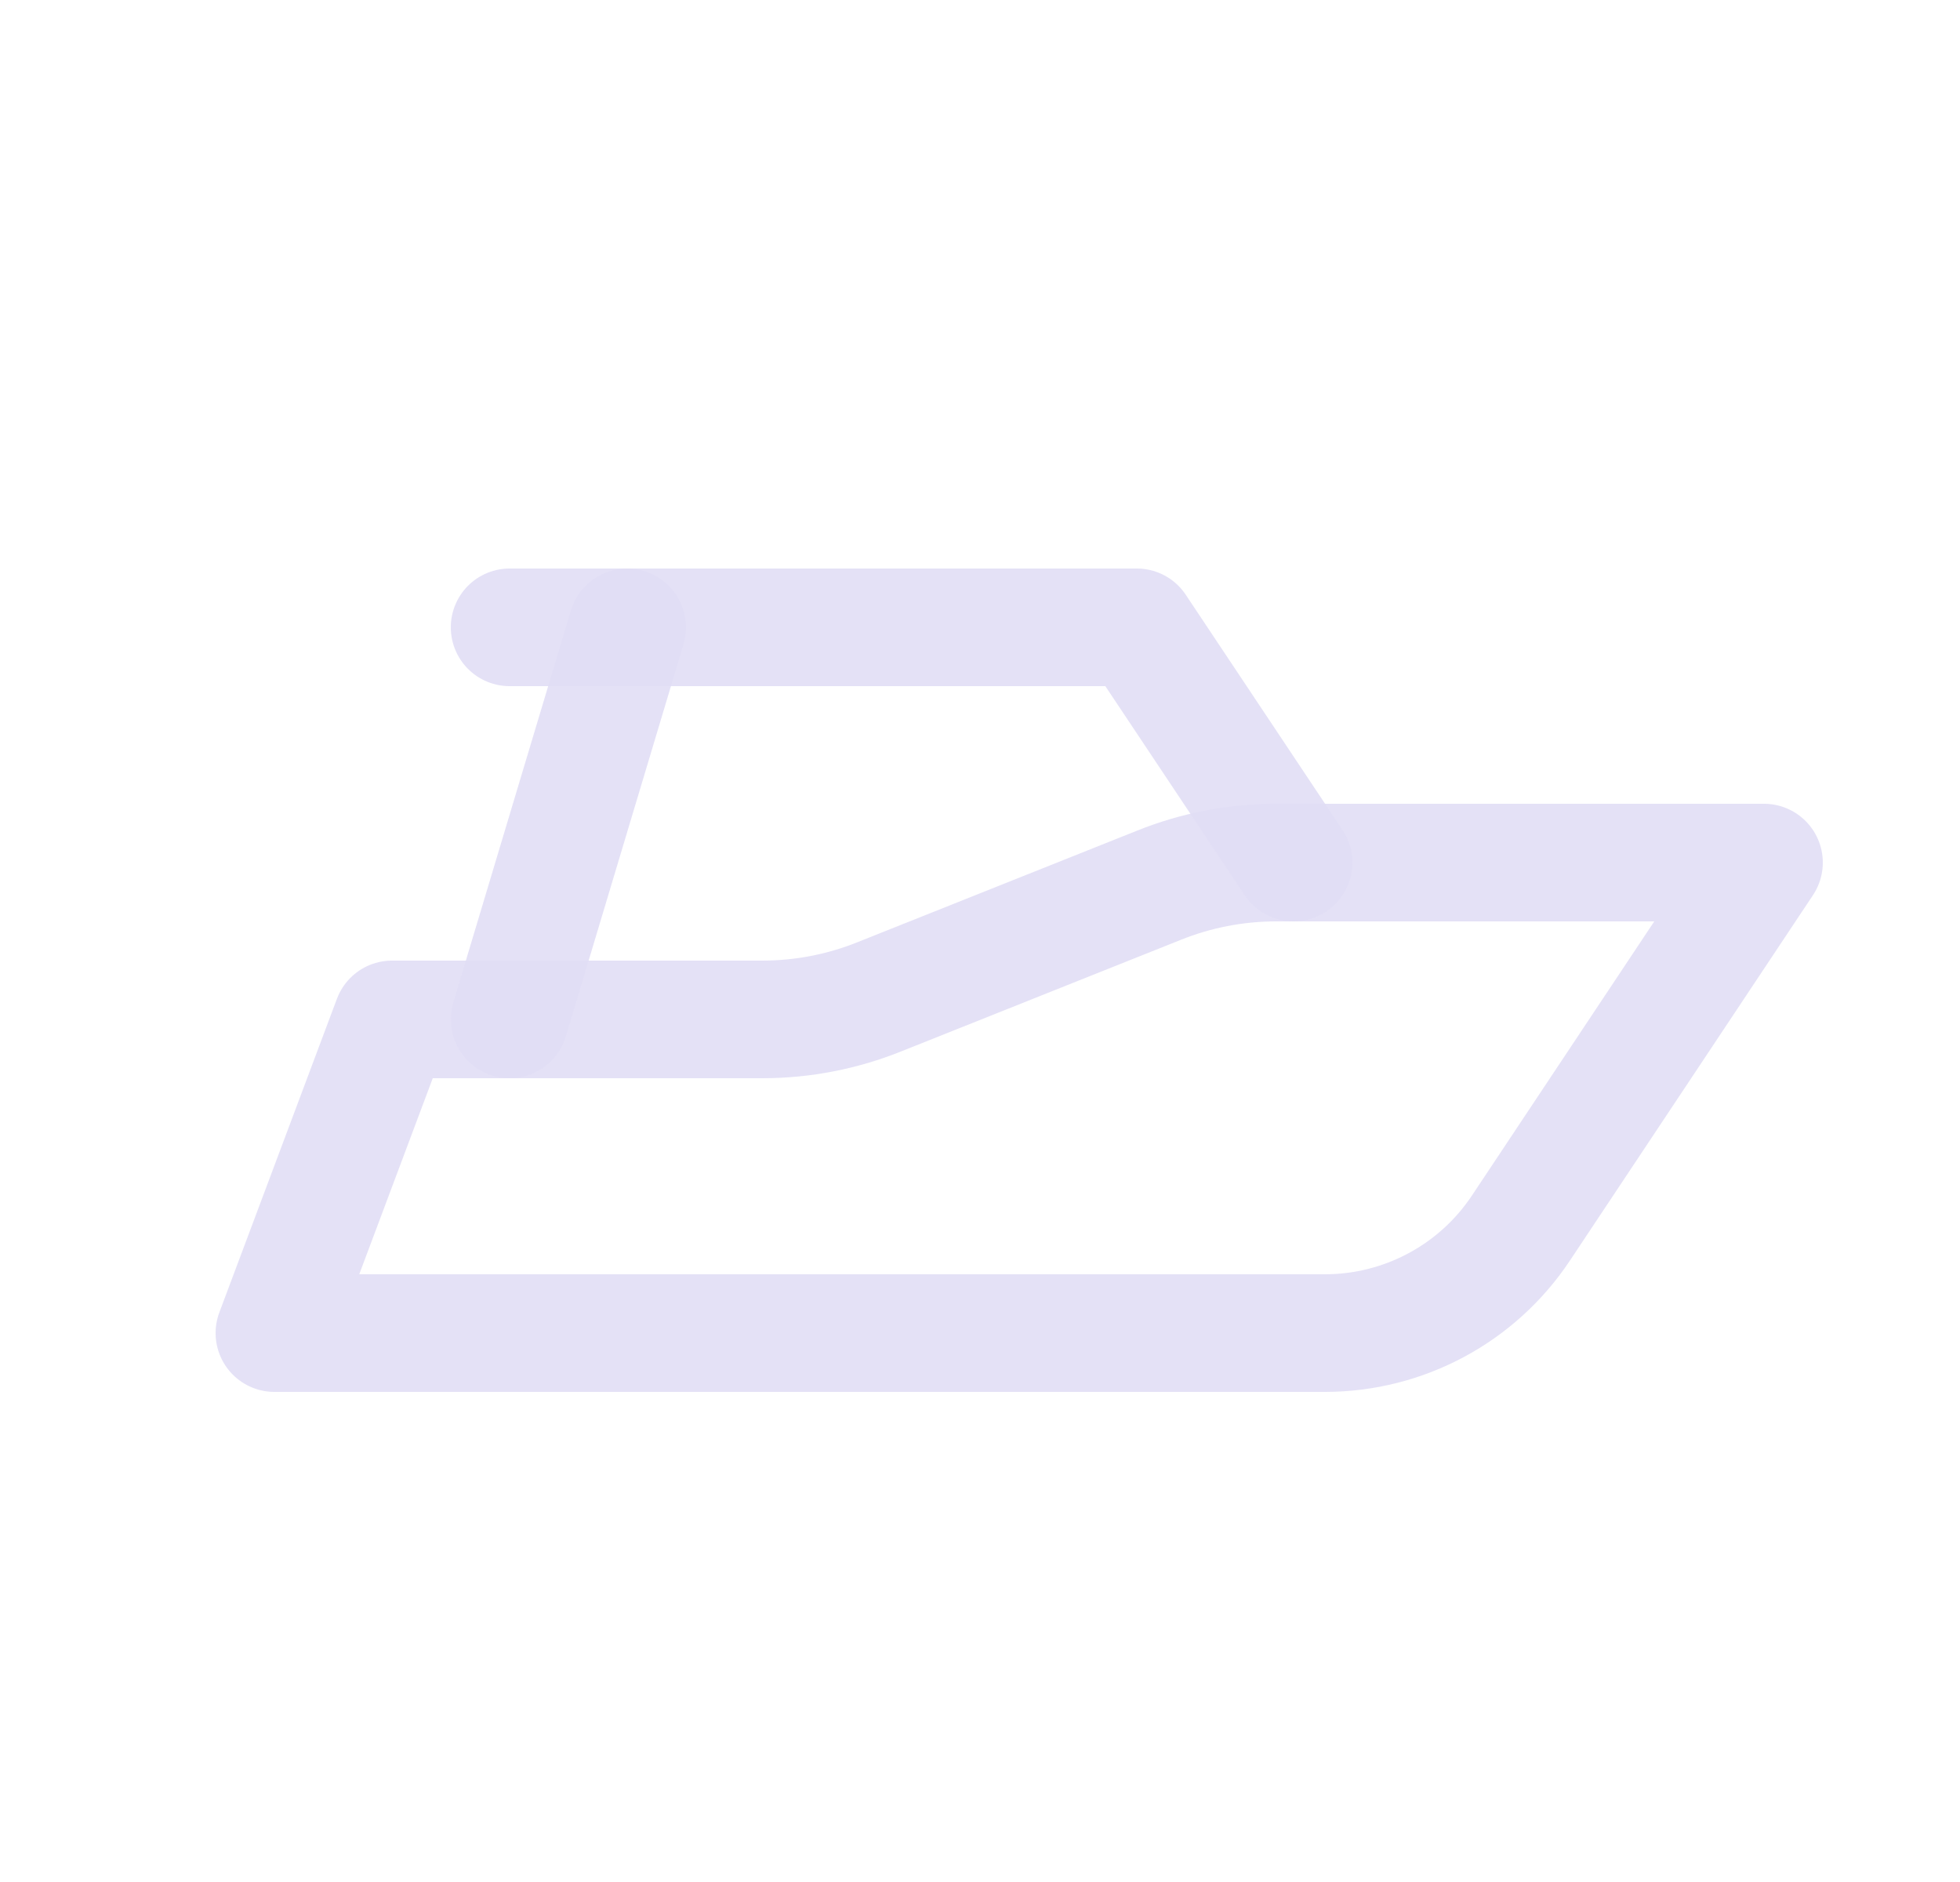 <svg width="25" height="24" viewBox="0 0 25 24" fill="none" xmlns="http://www.w3.org/2000/svg">
<path fill-rule="evenodd" clip-rule="evenodd" d="M3.5 17H16.9C17.905 17 18.844 16.497 19.4 15.66L22.5 11V11H16.27C15.759 11.001 15.254 11.099 14.78 11.29L11.22 12.71C10.746 12.901 10.241 12.999 9.73 13H6V13H5L3.5 17Z" stroke="#E1DEF5" stroke-opacity="0.9" stroke-width="1.5" stroke-linecap="round" stroke-linejoin="round"/>
<path d="M6.5 13L8 8" stroke="#E1DEF5" stroke-opacity="0.9" stroke-width="1.5" stroke-linecap="round" stroke-linejoin="round"/>
<path d="M6.5 8H14.5L16.5 11" stroke="#E1DEF5" stroke-opacity="0.9" stroke-width="1.5" stroke-linecap="round" stroke-linejoin="round"/>
</svg>
